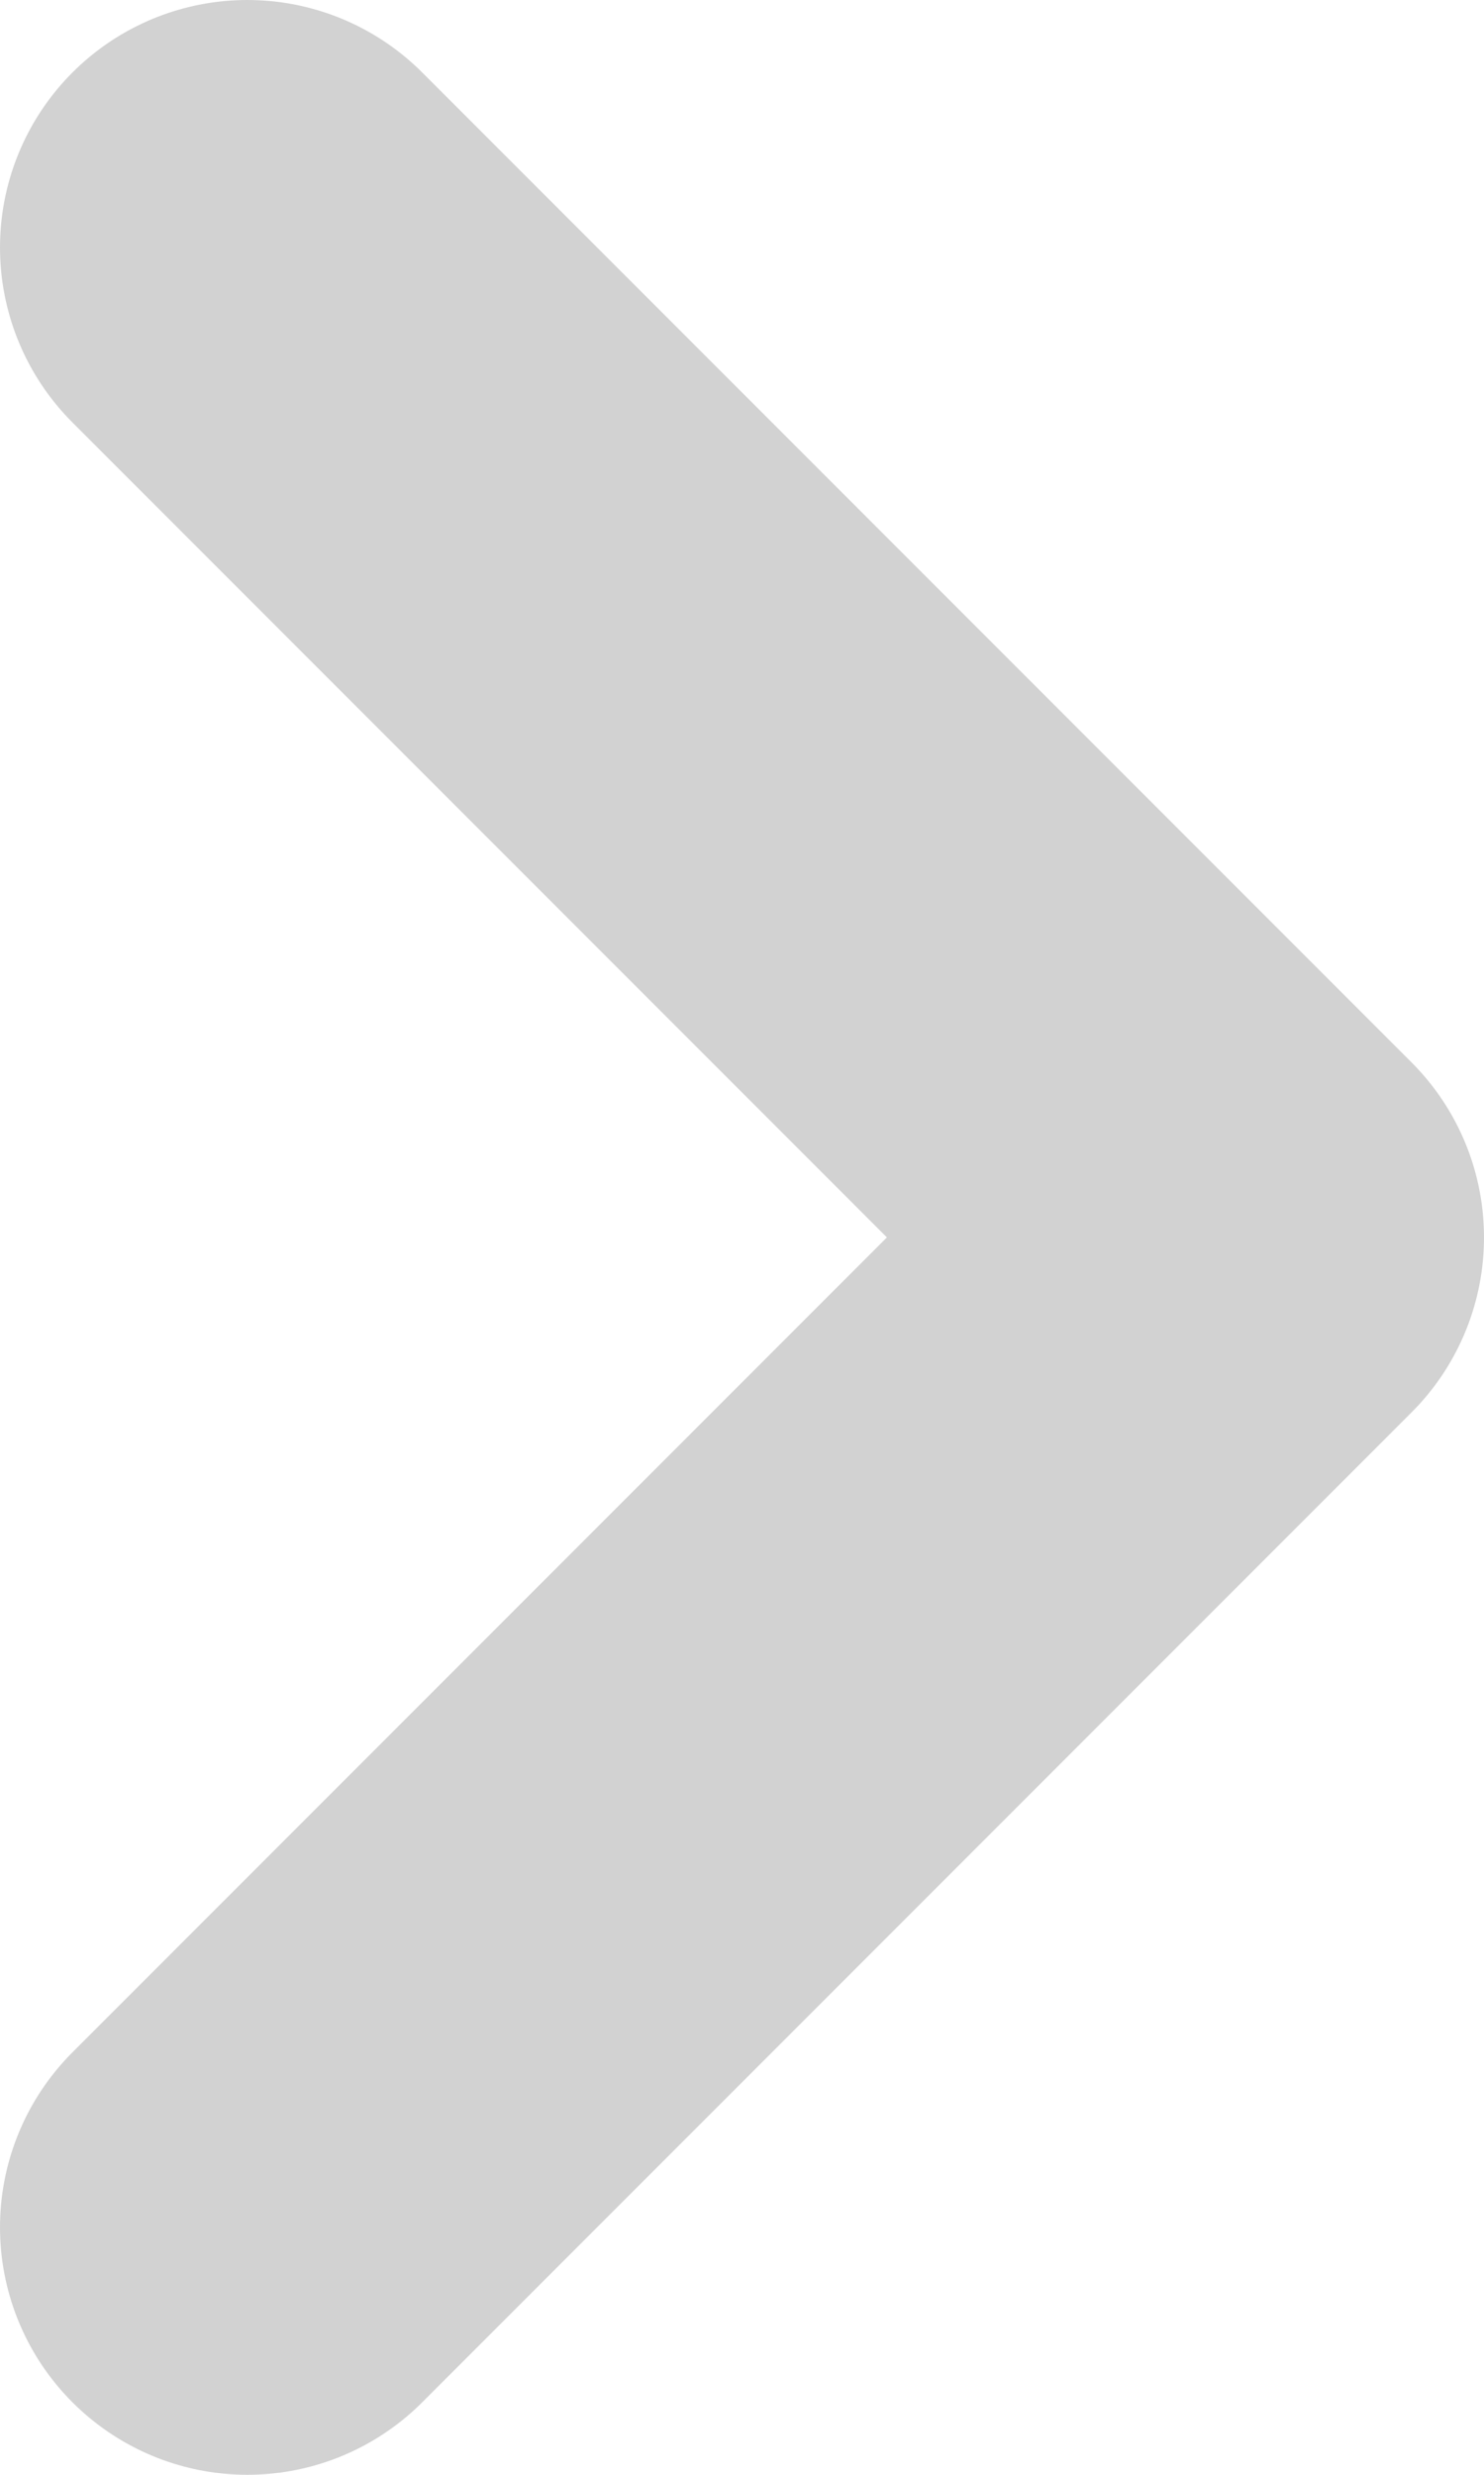 <?xml version="1.0" encoding="UTF-8"?>
<svg width="6px" height="10px" viewBox="0 0 6 10" version="1.1" xmlns="http://www.w3.org/2000/svg" xmlns:xlink="http://www.w3.org/1999/xlink">
    <!-- Generator: sketchtool 45.2 (43514) - http://www.bohemiancoding.com/sketch -->
    <title>DDF5FED8-6ADD-431A-A7F7-89500665E996</title>
    <desc>Created with sketchtool.</desc>
    <defs></defs>
    <g id="Ikonlar" stroke="none" stroke-width="1" fill="none" fill-rule="evenodd" stroke-linecap="round" stroke-linejoin="round">
        <g id="Sayfa-01" transform="translate(-714, -1284)" stroke="#d2d2d2" stroke-width="2">
            <polyline id="OK_Saga_Kucuk" transform="translate(717, 1289) rotate(-90) translate(-717, -1289) " points="713 1287 717 1291 721 1287"></polyline>
        </g>
    </g>
</svg>